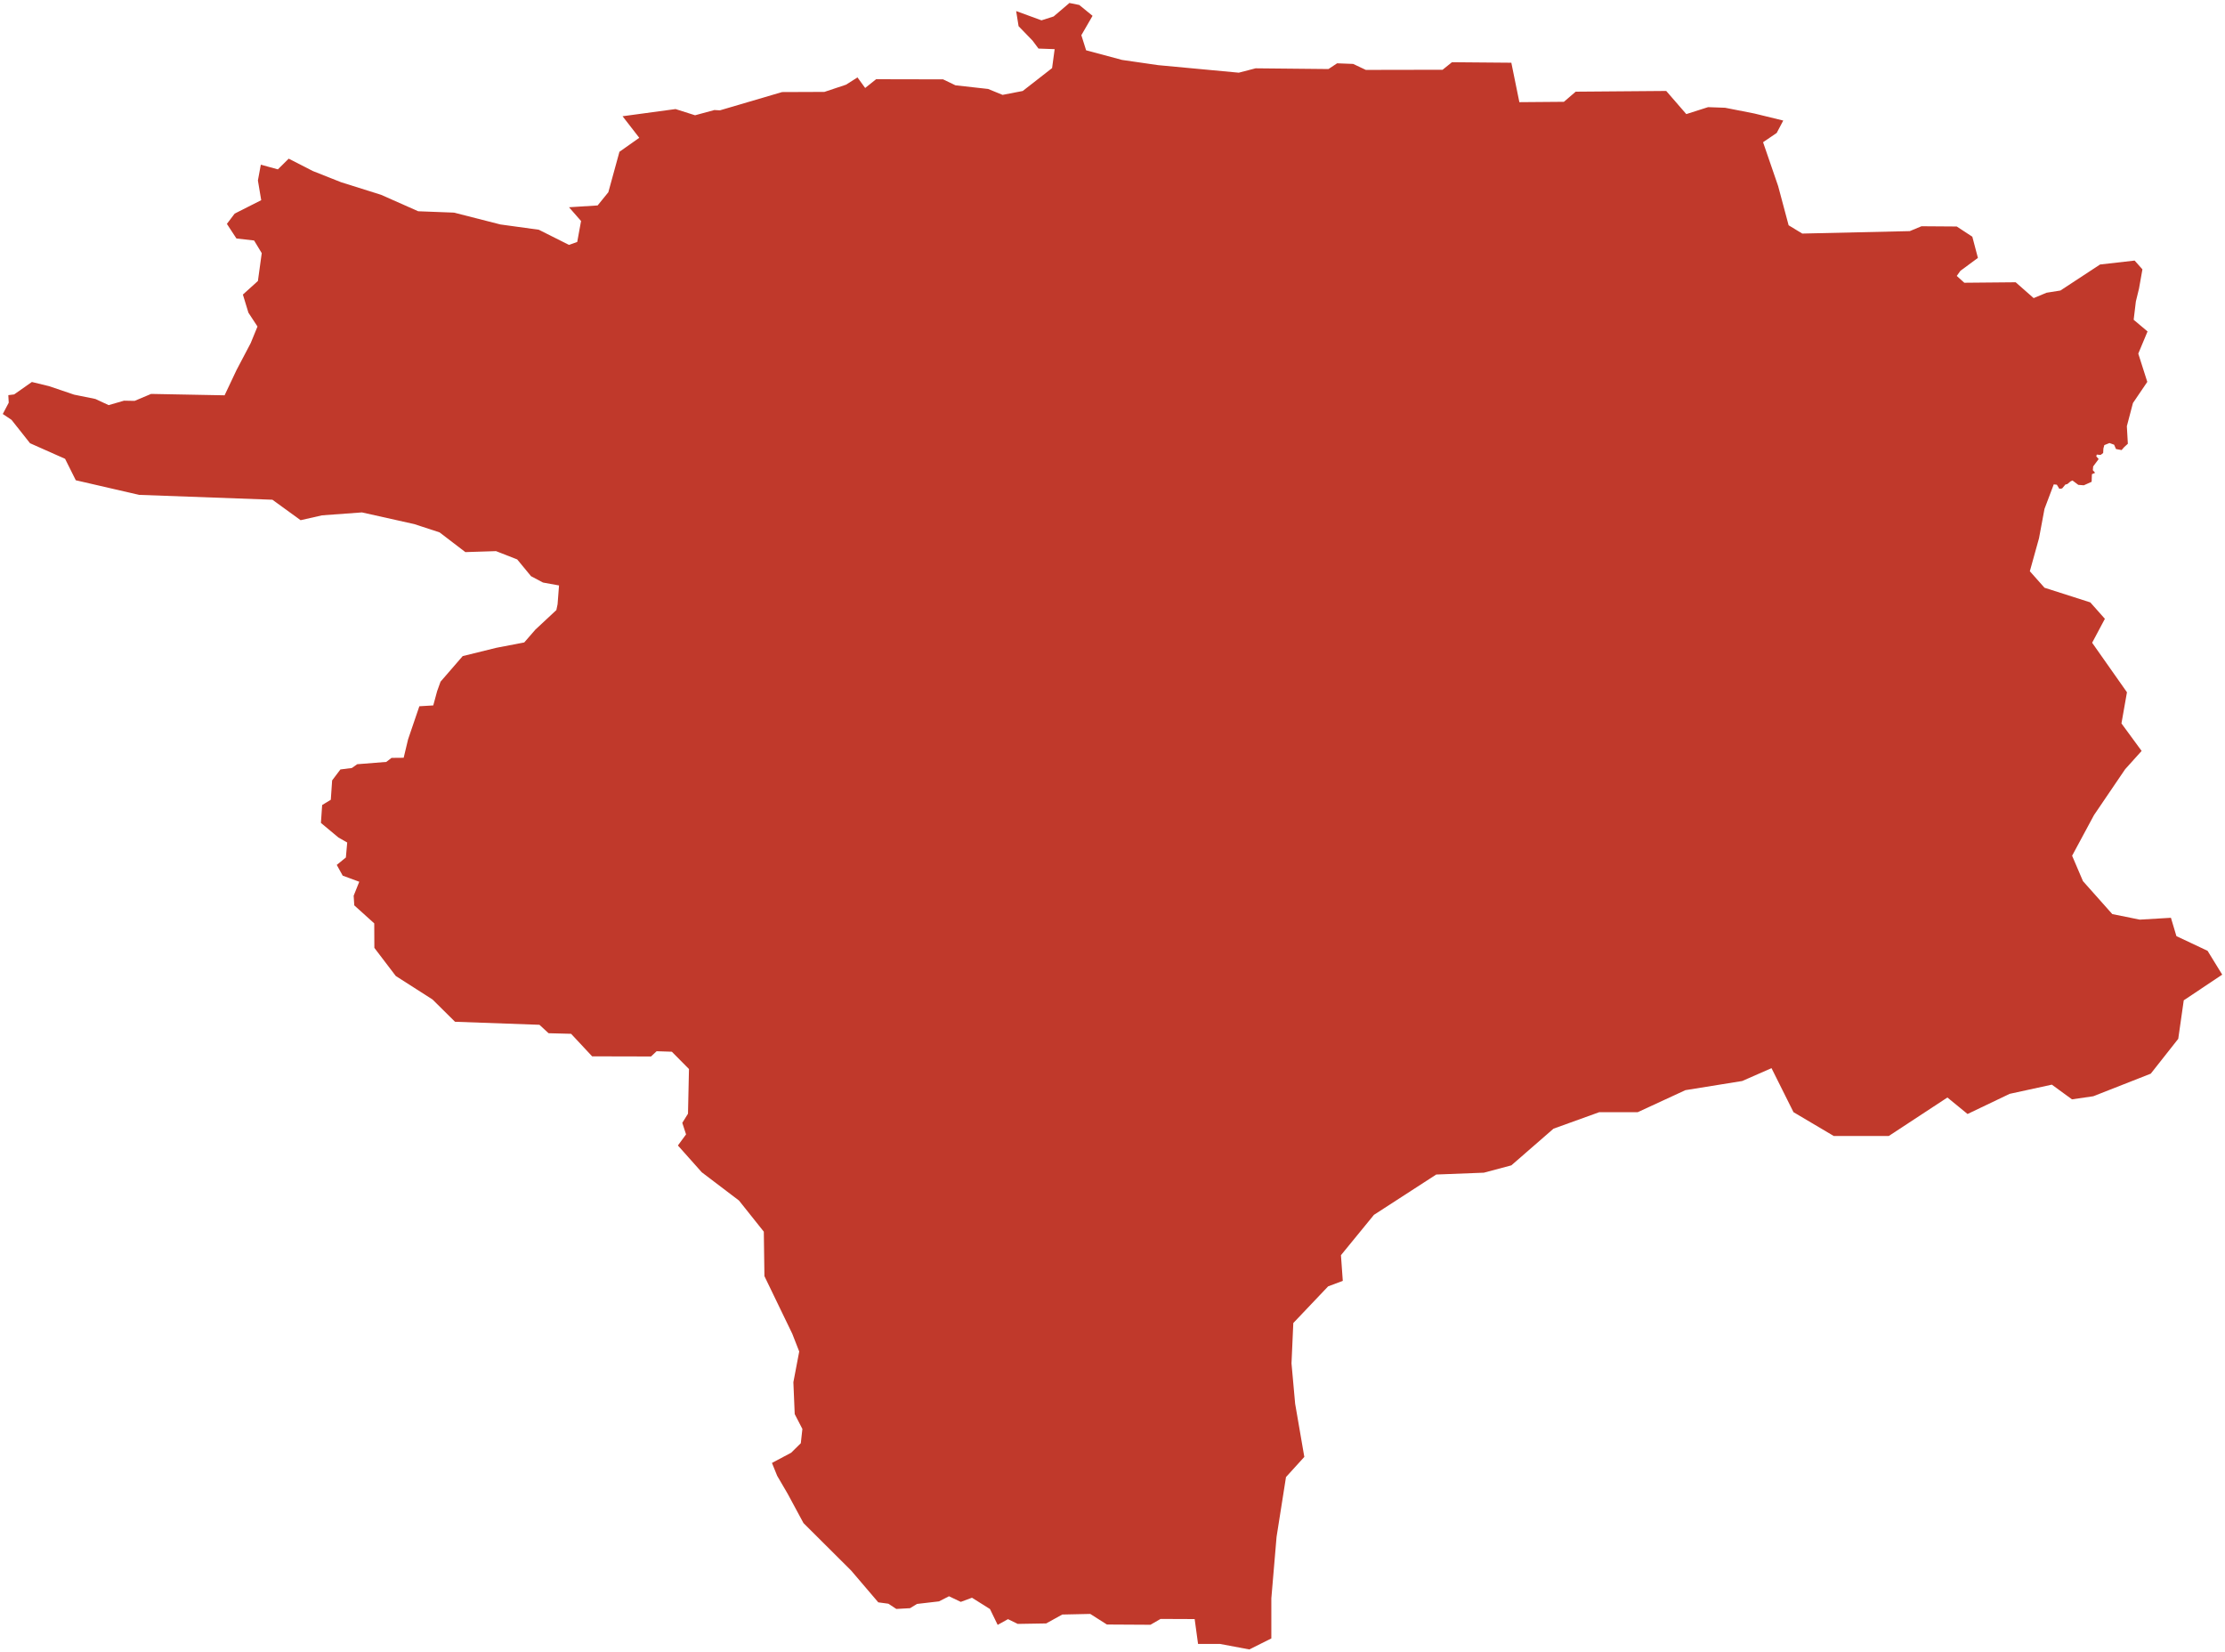 <?xml version="1.0"?>
<svg xmlns="http://www.w3.org/2000/svg" version="1.2" baseProfile="tiny" fill="#f9c113" width="800" height="594" viewBox="0 0 800 594" stroke-linecap="round" stroke-linejoin="round">
<g fill="#c0392b" id="id_38">
<path d="M 388.06 1.79 392.83 5.69 388.8 12.65 390.51 18.08 403.41 21.54 416.41 23.42 445.41 26.13 451.45 24.56 477.65 24.82 480.76 22.76 486.53 22.98 491.08 25.13 518.68 25.08 522.05 22.37 543.4 22.55 546.29 36.73 562.3 36.6 566.54 32.96 599.09 32.7 606.31 41.02 614.14 38.52 620.26 38.74 630.76 40.8 641.17 43.34 638.81 47.8 633.91 51.13 639.33 66.89 643.1 80.99 648 83.97 686.67 83.09 690.87 81.34 703.55 81.43 709.15 85.1 711.16 92.72 704.87 97.36 703.55 99.2 706.27 101.65 724.73 101.48 731.2 107.17 735.84 105.24 740.82 104.45 755.08 95.09 767.51 93.68 770.31 96.84 769.08 103.75 767.95 108.39 767.16 114.96 772.15 119.16 768.82 127.13 772.06 137.29 766.9 144.9 764.71 153.22 765.07 159.54 763.74 160.75 762.82 161.81 760.8 161.43 760.13 159.88 758.47 159.28 756.61 160.02 756.28 161.23 756.19 162.87 755.27 163.56 753.9 163.43 753.71 164.07 754.58 165.03 752.6 167.69 752.48 169.05 753.3 169.98 752.15 170.48 752.05 173.21 749.25 174.47 747.26 174.32 745.16 172.74 744.44 173.08 743.3 174.04 742.62 174.19 741.43 175.61 740.43 175.73 739.54 174.26 738.43 174.14 735.1 182.95 733.13 193.5 729.83 205.37 735.1 211.3 751.57 216.57 756.81 222.47 752.23 231.08 764.75 248.88 762.77 260.08 770.02 269.97 764.09 276.56 752.89 293.05 745.03 307.65 748.93 316.78 759.48 328.64 769.36 330.62 780.56 329.96 782.53 336.55 793.73 341.83 799 350.4 785.17 359.63 783.19 373.47 773.31 386 752.64 394.12 744.98 395.23 737.74 389.95 722.59 393.25 707.43 400.5 700.19 394.57 679.11 408.41 659.34 408.41 644.85 399.84 636.95 384.02 626.41 388.64 605.99 391.93 588.86 399.84 575.03 399.84 558.56 405.78 543.41 418.96 533.52 421.6 516.4 422.26 494 436.76 482.14 451.26 482.8 460.49 477.53 462.47 465.01 475.65 464.36 490.16 465.67 504.66 468.97 523.78 462.38 531.03 458.99 552.53 457.11 574.65 457.11 589.04 449.2 593 438.66 591.02 430.76 591.02 429.54 582.08 417.28 582.03 413.65 584.13 397.99 584.04 392 580.23 381.94 580.45 376.16 583.65 365.93 583.82 362.43 582.11 358.71 584.17 355.95 578.48 349.48 574.41 345.45 575.9 341.21 573.88 337.62 575.72 329.7 576.64 327.21 578.17 322.27 578.44 319.42 576.56 315.79 576.07 306.04 564.65 288.89 547.57 283.2 537.02 279.44 530.59 277.56 525.95 284.47 522.27 287.93 518.86 288.5 513.73 285.74 508.39 285.26 496.92 287.36 485.89 284.86 479.5 274.85 458.79 274.63 442.81 265.7 431.61 252.32 421.45 243.74 411.82 246.67 407.83 245.32 403.68 247.37 400.39 247.72 384.33 241.56 378.11 236.09 377.93 234.08 379.82 212.9 379.77 205.34 371.67 197.24 371.46 193.96 368.43 163.6 367.34 155.51 359.33 142.3 350.88 134.6 340.77 134.56 331.97 127.38 325.49 127.16 322.03 129.17 317 123.22 314.81 121.08 310.95 124.36 308.28 124.84 302.9 121.69 301.1 115.39 295.85 115.83 289.42 118.94 287.53 119.42 280.57 122.39 276.63 126.51 276.11 128.43 274.75 138.89 273.92 140.77 272.47 145.14 272.43 146.72 265.82 150.78 253.91 155.78 253.61 157.17 248.48 158.4 245.07 166.36 235.88 178.43 232.9 188.49 230.97 192.52 226.33 200.04 219.33 200.48 217.23 201 210.48 195.23 209.43 190.94 207.16 185.96 201.12 178.34 198.14 167.32 198.49 158.05 191.4 148.95 188.42 130.14 184.22 115.79 185.27 108.09 187.02 97.94 179.66 50 177.91 27.25 172.66 23.4 164.95 10.8 159.35 4.15 150.95 1 148.84 3.14 144.77 2.99 142.06 5.09 141.8 11.46 137.33 17.67 138.84 26.63 141.88 34.31 143.44 39.06 145.65 44.59 144.05 48.4 144.12 54.33 141.62 80.75 142.12 85.04 133.04 90.13 123.37 92.58 117.39 89.32 112.42 87.33 105.9 92.73 101.02 94.11 91.01 91.36 86.46 85.01 85.74 81.58 80.49 84.38 76.79 93.92 71.97 92.73 64.88 93.78 59.21 99.91 60.89 103.8 57.04 112.49 61.49 122.63 65.51 137.03 70.04 150.37 75.95 163.23 76.44 179.94 80.7 193.72 82.59 204.57 88.04 207.54 86.99 208.92 79.46 204.59 74.51 214.88 73.86 218.73 69.11 222.72 54.57 229.85 49.54 223.84 41.79 242.89 39.21 249.91 41.44 256.85 39.56 258.84 39.67 281.19 33.1 296.41 33.04 304.18 30.45 308.31 27.83 311.07 31.63 315.01 28.48 339.09 28.53 343.53 30.67 355.27 31.98 360.48 34.11 367.72 32.71 378.28 24.48 379.2 17.67 373.39 17.46 371.27 14.62 366.23 9.41 365.36 3.98 374.47 7.31 378.84 5.91 384.6 1 384.6 1.09 388.06 1.79 Z"/>
</g>
</svg>